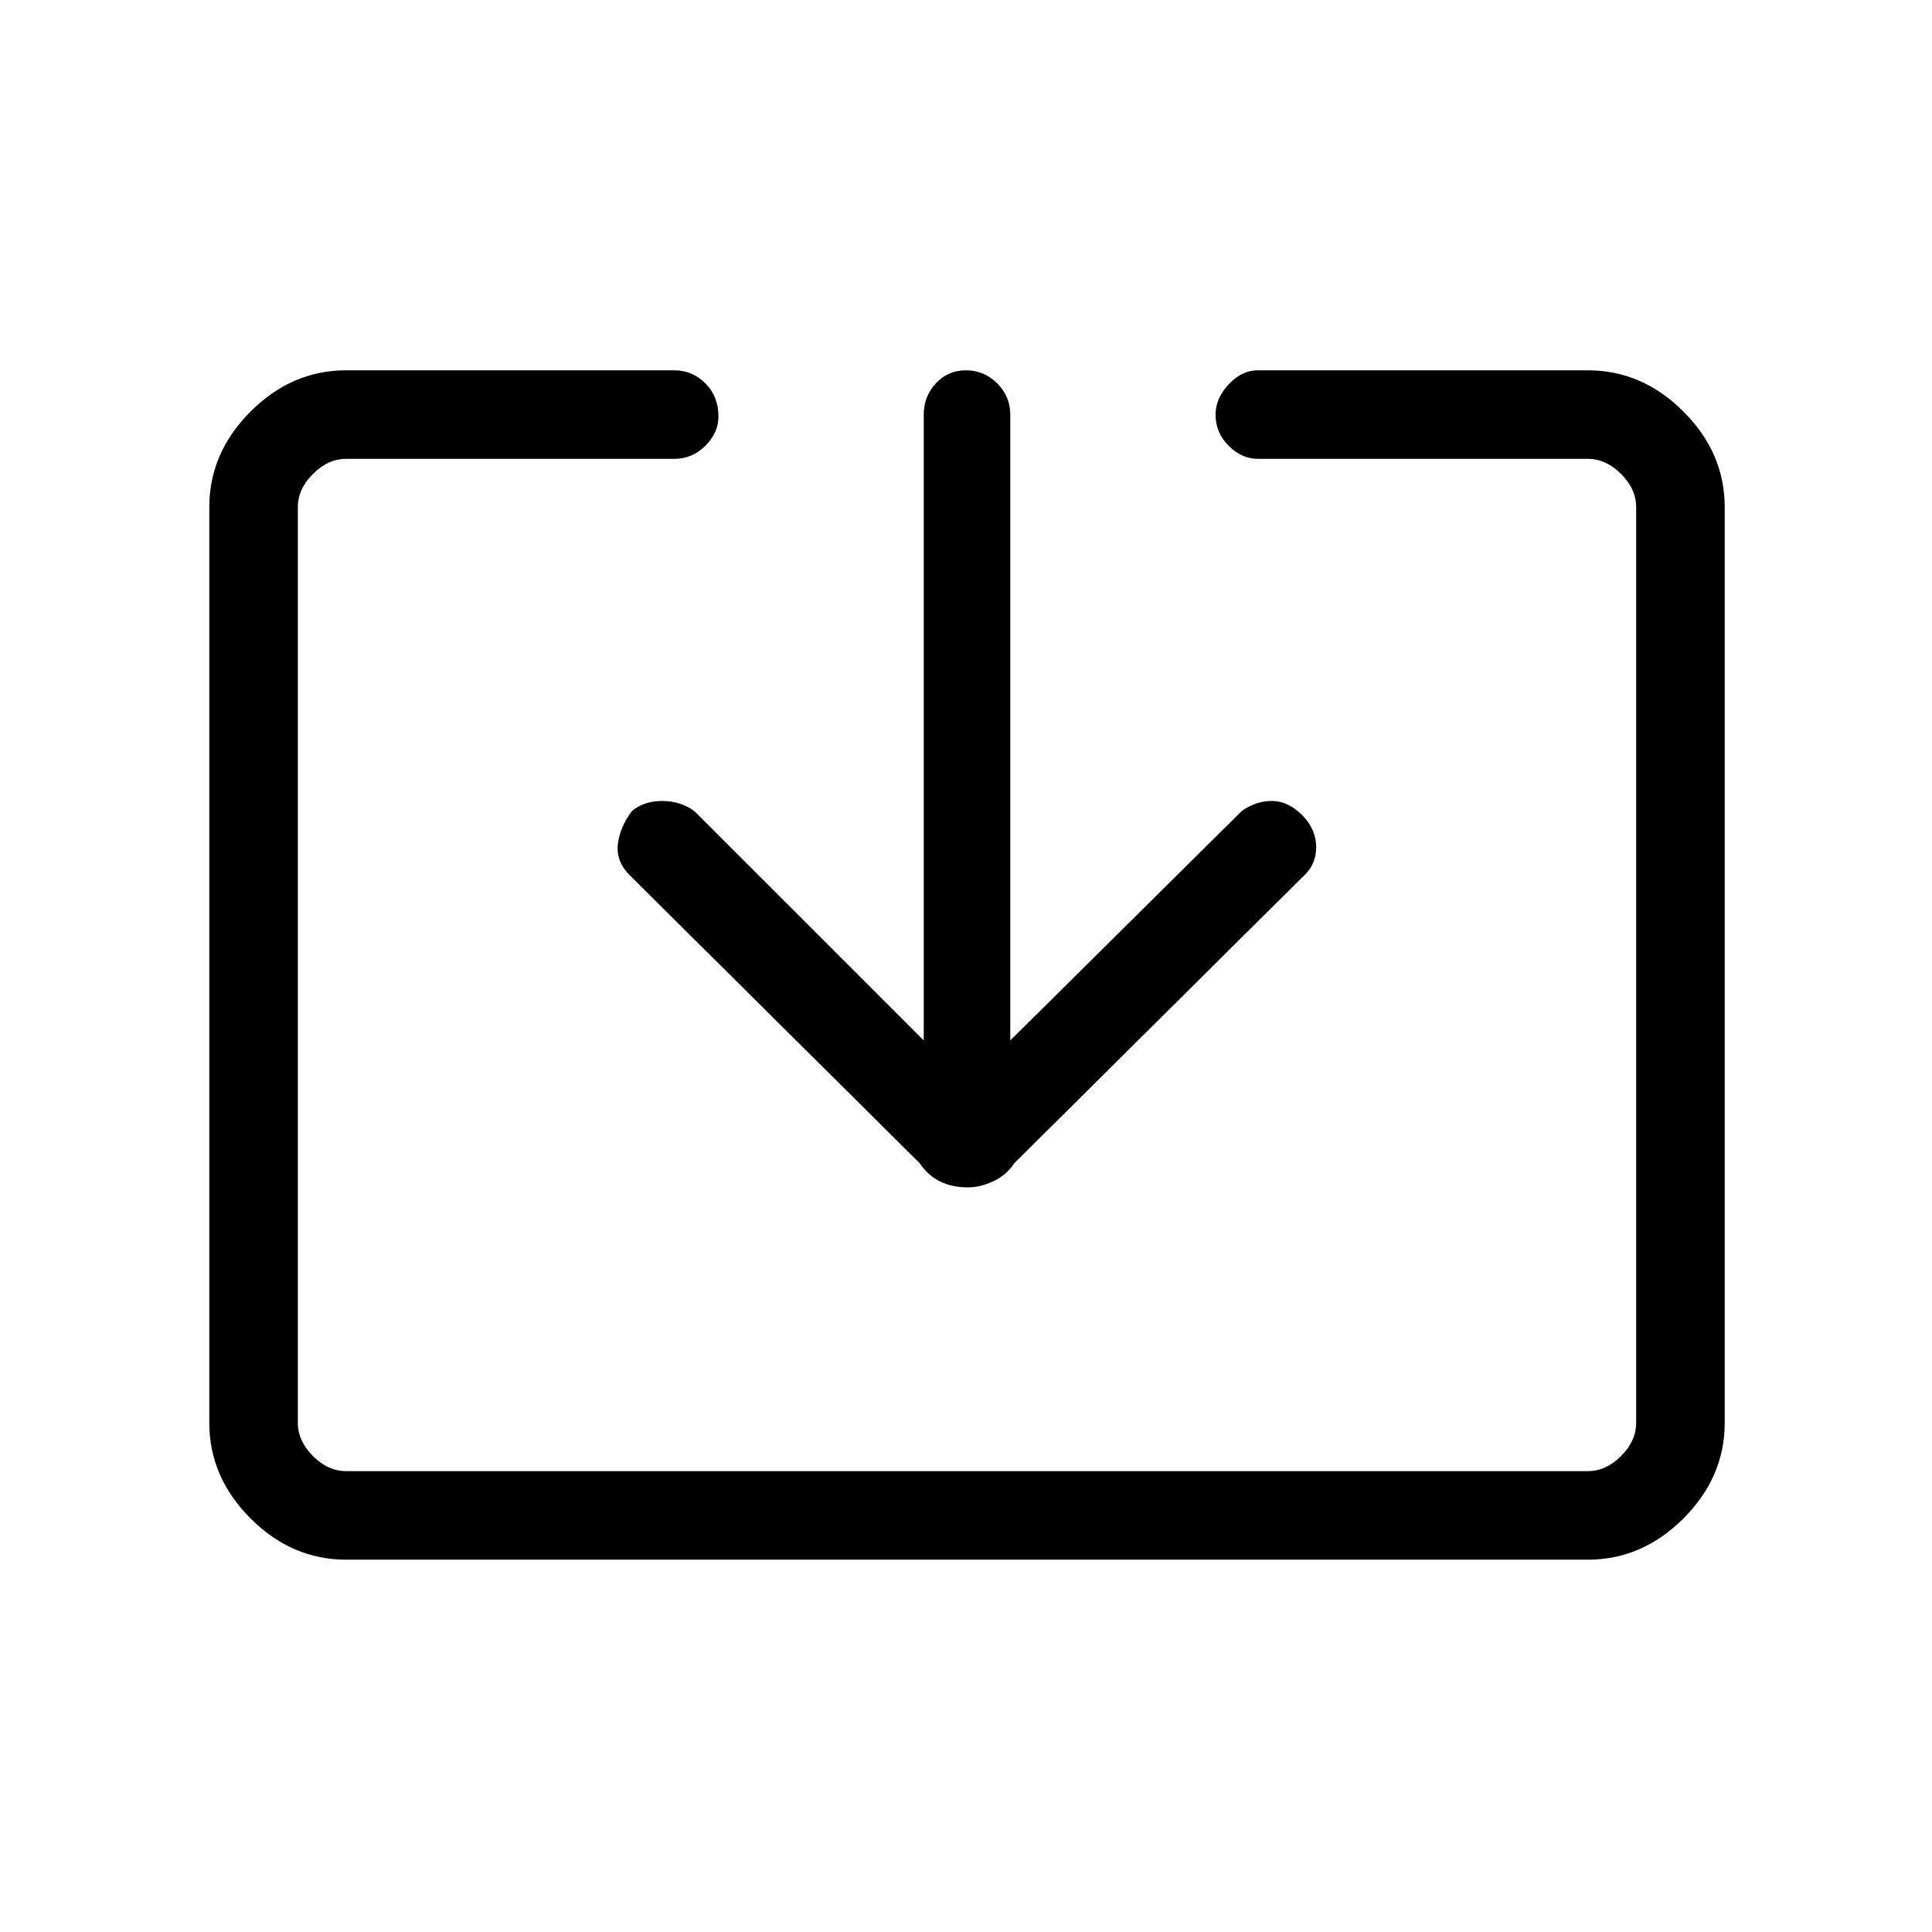 <svg xmlns="http://www.w3.org/2000/svg" height="48" width="48"><path d="M8.6 38.75Q7.25 38.75 6.225 37.725Q5.2 36.7 5.2 35.35V12.6Q5.2 11.25 6.225 10.225Q7.25 9.2 8.6 9.2H16.75Q17.2 9.2 17.525 9.525Q17.85 9.85 17.85 10.35Q17.85 10.75 17.525 11.075Q17.2 11.4 16.75 11.4H8.6Q8.15 11.4 7.775 11.775Q7.4 12.15 7.4 12.6V35.35Q7.4 35.8 7.775 36.175Q8.15 36.55 8.6 36.55H39.45Q39.9 36.55 40.275 36.175Q40.65 35.8 40.65 35.35V12.6Q40.65 12.15 40.275 11.775Q39.9 11.4 39.45 11.4H31.25Q30.85 11.4 30.525 11.075Q30.2 10.75 30.2 10.3Q30.2 9.9 30.525 9.55Q30.85 9.2 31.25 9.2H39.45Q40.8 9.2 41.825 10.225Q42.85 11.25 42.85 12.6V35.35Q42.85 36.7 41.825 37.725Q40.8 38.75 39.45 38.75ZM24.05 29.5Q23.65 29.5 23.35 29.35Q23.05 29.2 22.85 28.9L15.65 21.75Q15.3 21.4 15.35 20.975Q15.4 20.55 15.7 20.15Q16 19.9 16.45 19.9Q16.9 19.9 17.25 20.15L22.95 25.85V10.3Q22.95 9.85 23.25 9.525Q23.55 9.2 24 9.2Q24.45 9.2 24.775 9.525Q25.1 9.85 25.1 10.3V25.85L30.85 20.15Q31.2 19.9 31.6 19.9Q32 19.9 32.35 20.25Q32.7 20.6 32.7 21.05Q32.7 21.5 32.35 21.8L25.2 28.9Q25 29.2 24.675 29.35Q24.35 29.5 24.05 29.5Z"/></svg>